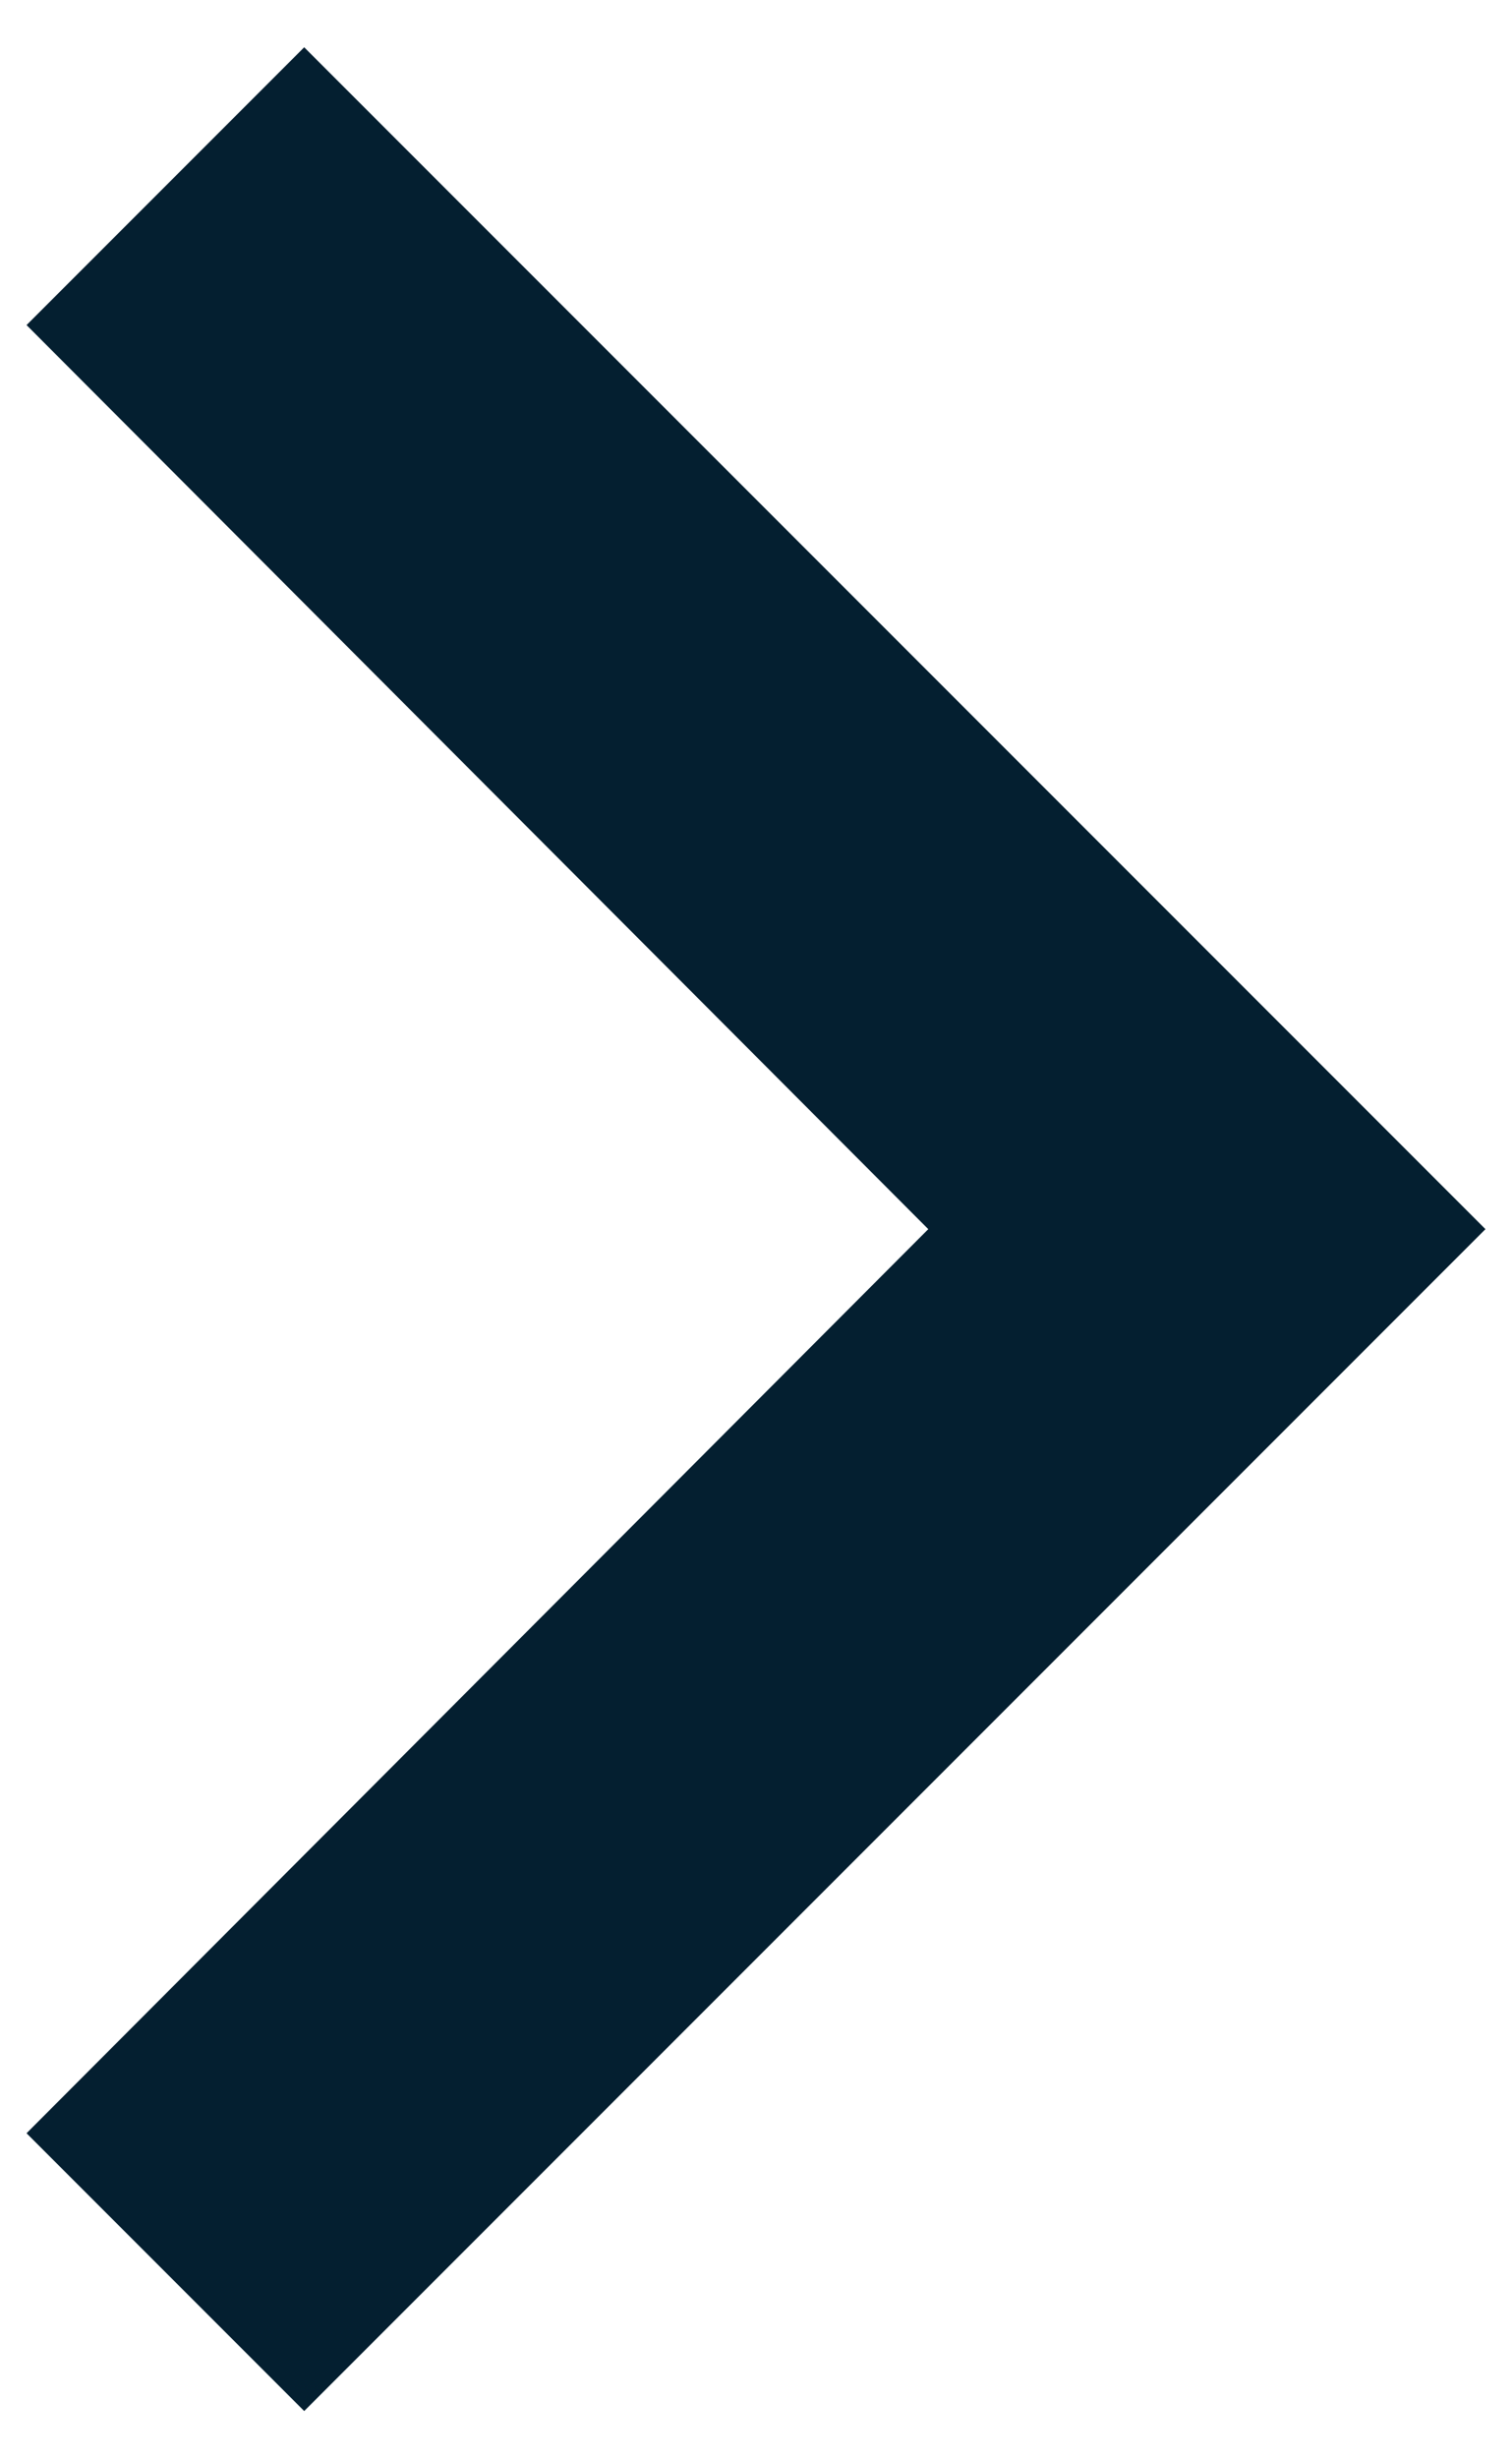 <svg width="16" height="26" viewBox="0 0 16 26" fill="none" xmlns="http://www.w3.org/2000/svg">
<path d="M0.281 22.562L9.823 13L0.281 3.438L3.219 0.5L15.719 13L3.219 25.5L0.281 22.562Z" fill="#041F30"/>
</svg>
